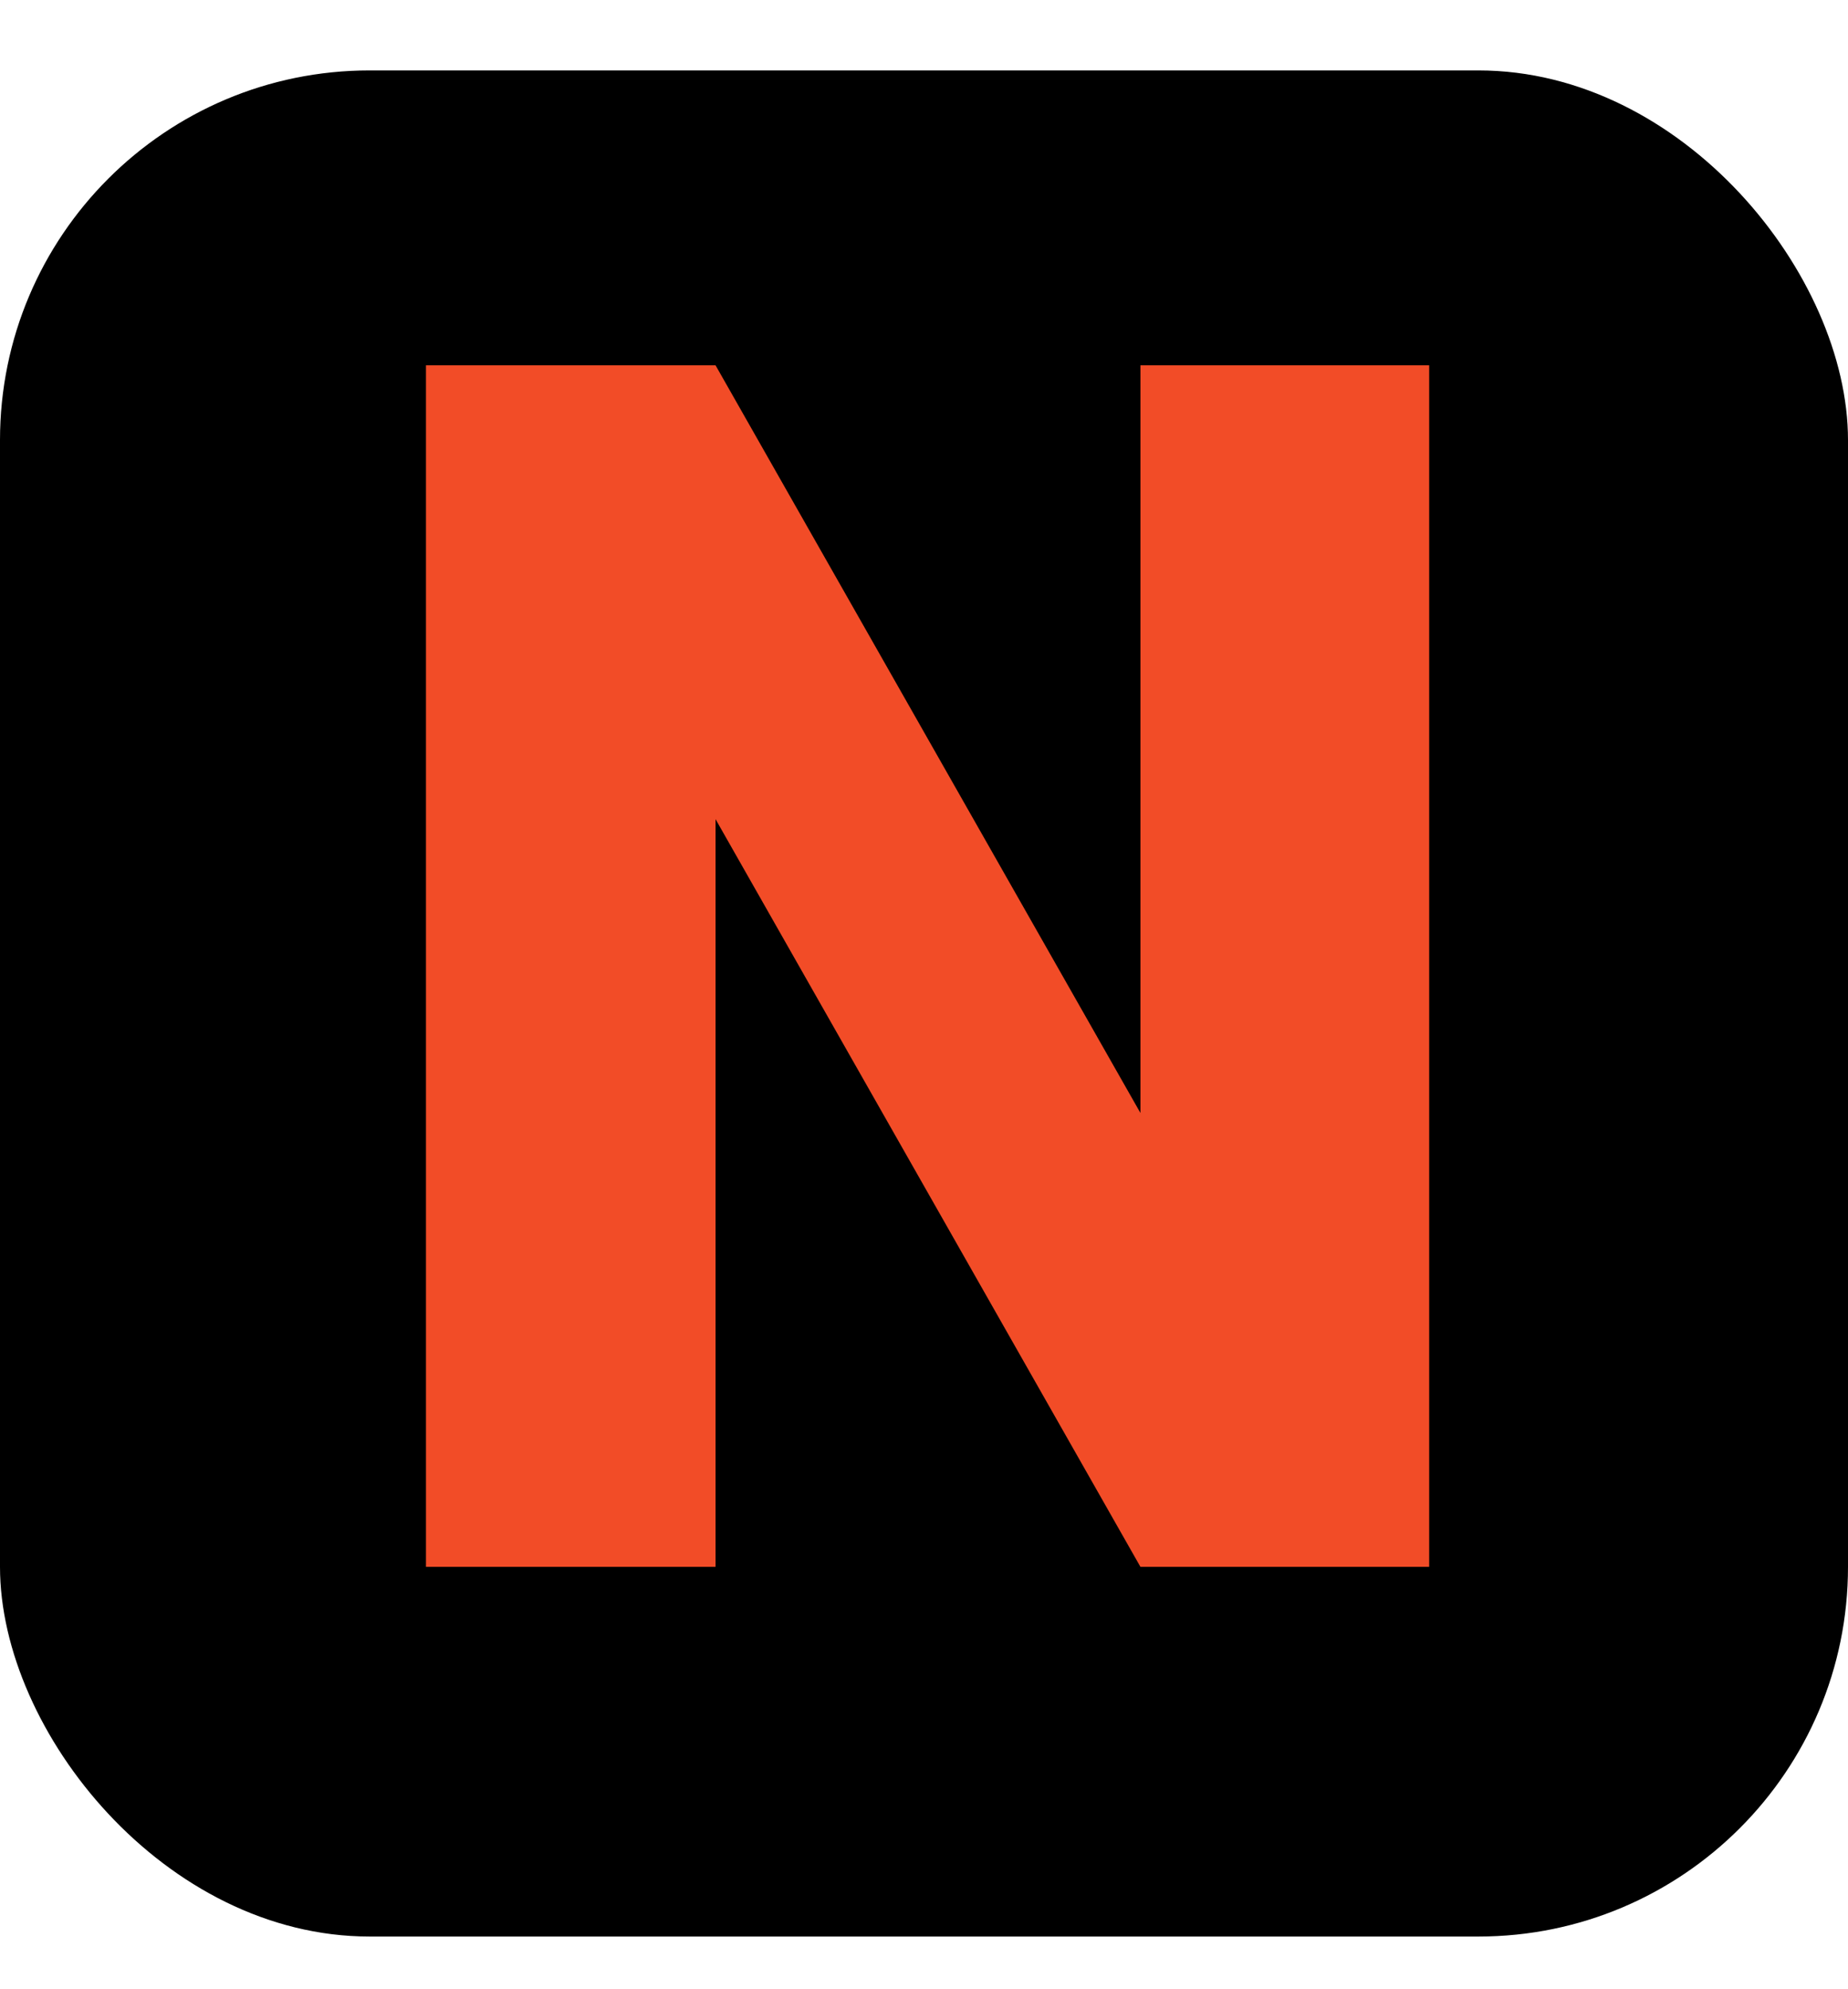 <svg xmlns="http://www.w3.org/2000/svg" version="1.1" xmlns:xlink="http://www.w3.org/1999/xlink" xmlns:svgjs="http://svgjs.com/svgjs" width="105" height="113"><svg width="105" height="113" viewBox="0 0 105 113" fill="none" xmlns="http://www.w3.org/2000/svg">
<rect y="4" width="105" height="106" rx="21" fill="black"></rect>
<path d="M81.203 20.75V89H64.797L40.656 46.531V89H24.203V20.75H40.656L64.797 63.219V20.75H81.203Z" fill="#F24C27"></path>
</svg><style>@media (prefers-color-scheme: light) { :root { filter: none; } }
</style></svg>